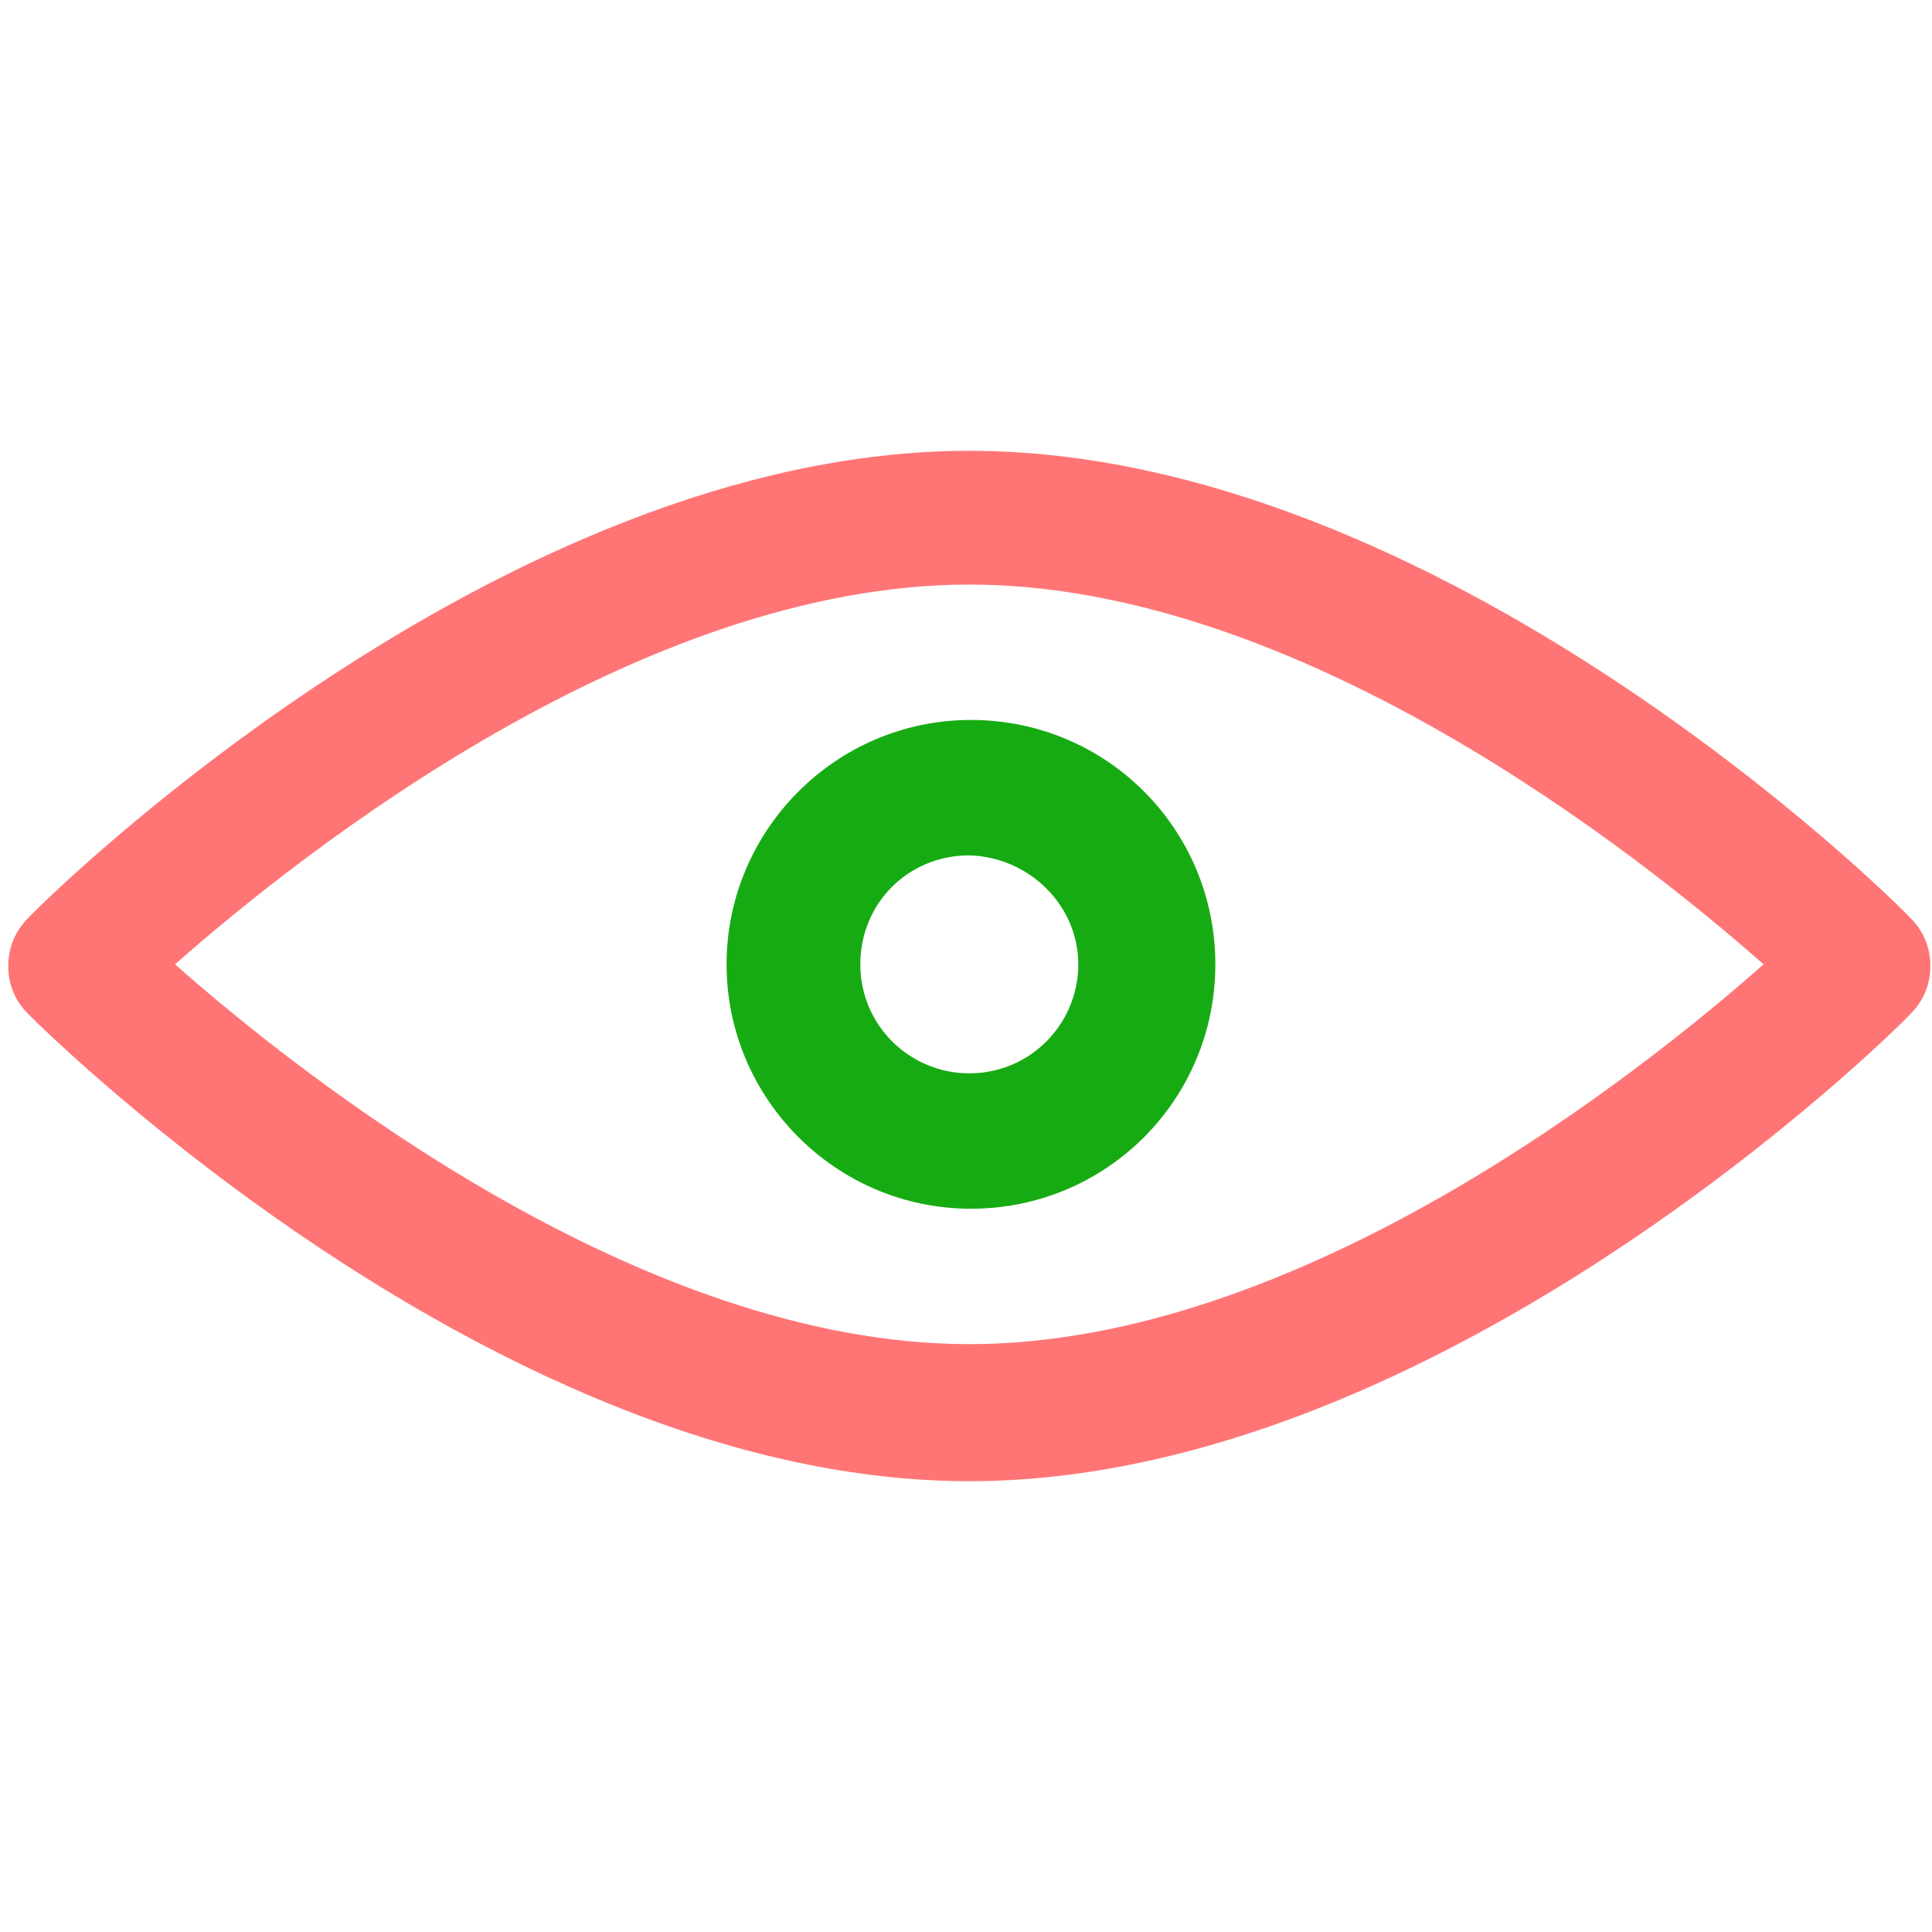 <svg viewBox="0 -27 117 117" version="1.1" xmlns="http://www.w3.org/2000/svg" xmlns:xlink="http://www.w3.org/1999/xlink" fill="#000000"><g id="SVGRepo_bgCarrier" stroke-width="0"></g><g id="SVGRepo_tracerCarrier" stroke-linecap="round" stroke-linejoin="round"></g><g id="SVGRepo_iconCarrier"> <title></title> <desc></desc> <defs></defs> <g fill="none" fill-rule="evenodd" id="Page-1" stroke="none" stroke-width="1"> <g fill-rule="nonzero" id="visible"> <path d="M58.7,0.3 C30.3,0.3 2.8,27.4 1.7,28.6 C0.9,29.4 0.5,30.4 0.5,31.5 C0.5,32.6 0.9,33.6 1.7,34.4 C2.9,35.6 30.3,62.7 58.7,62.7 C87.1,62.7 114.6,35.6 115.7,34.4 C116.5,33.6 116.9,32.6 116.9,31.5 C116.9,30.4 116.5,29.4 115.7,28.6 C114.6,27.4 87.2,0.3 58.7,0.3 Z M58.7,54.4 C38.8,54.4 18.3,38.2 10.6,31.4 C18.3,24.6 38.8,8.4 58.7,8.4 C78.6,8.4 99.1,24.6 106.8,31.4 C99.1,38.2 78.6,54.4 58.7,54.4 Z" fill="#ff7575" id="Shape"></path> <path d="M44,31.4 C44,39.5 50.6,46.2 58.8,46.2 C67,46.2 73.6,39.6 73.6,31.4 C73.6,23.2 67,16.6 58.8,16.6 C50.6,16.6 44,23.3 44,31.4 Z M65.3,31.4 C65.3,35 62.4,38 58.7,38 C55.1,38 52.1,35.1 52.1,31.4 C52.1,27.7 55,24.8 58.7,24.8 C62.3,24.9 65.3,27.8 65.3,31.4 Z" fill="#17AB13" id="Shape"></path> </g> </g> </g></svg>